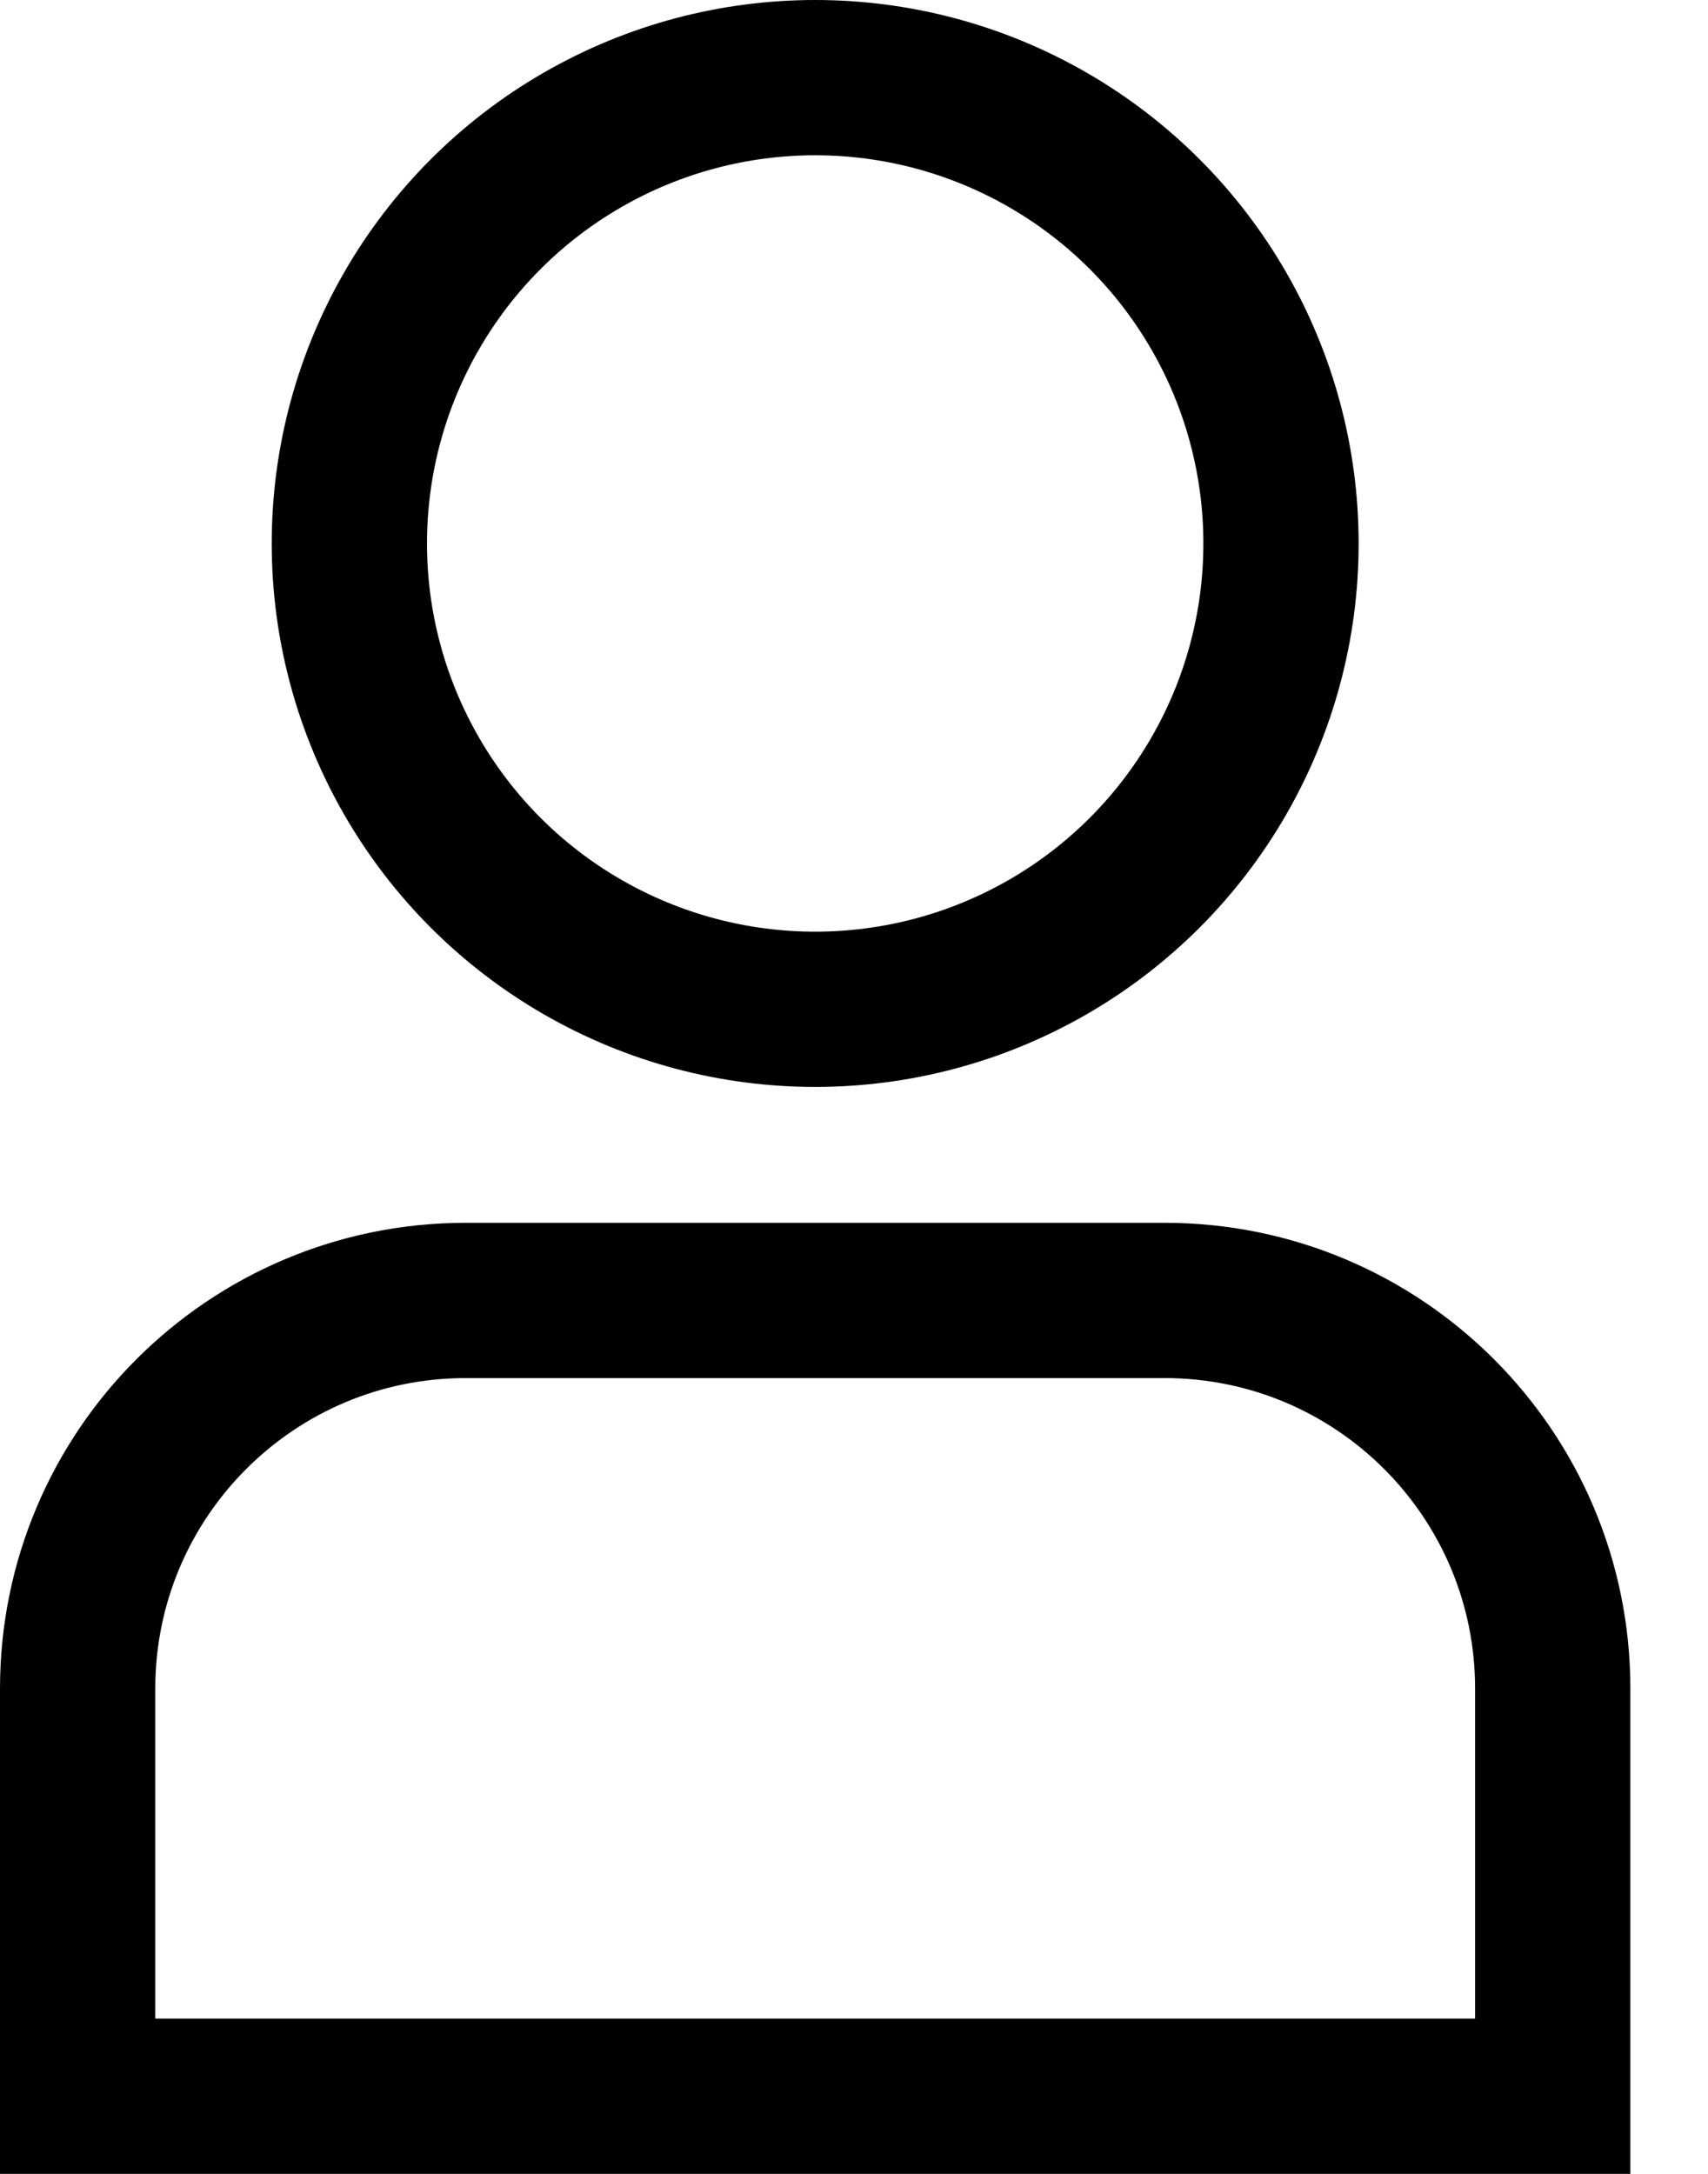 <svg width="11" height="14" viewBox="0 0 11 14" fill="none" xmlns="http://www.w3.org/2000/svg">
<circle cx="5.25" cy="3.5" r="3" stroke="black"/>
<path d="M0.5 10.875C0.5 9.494 1.619 8.375 3 8.375H7.5C8.881 8.375 10 9.494 10 10.875V13.5H0.5V10.875Z" stroke="black"/>
</svg>
